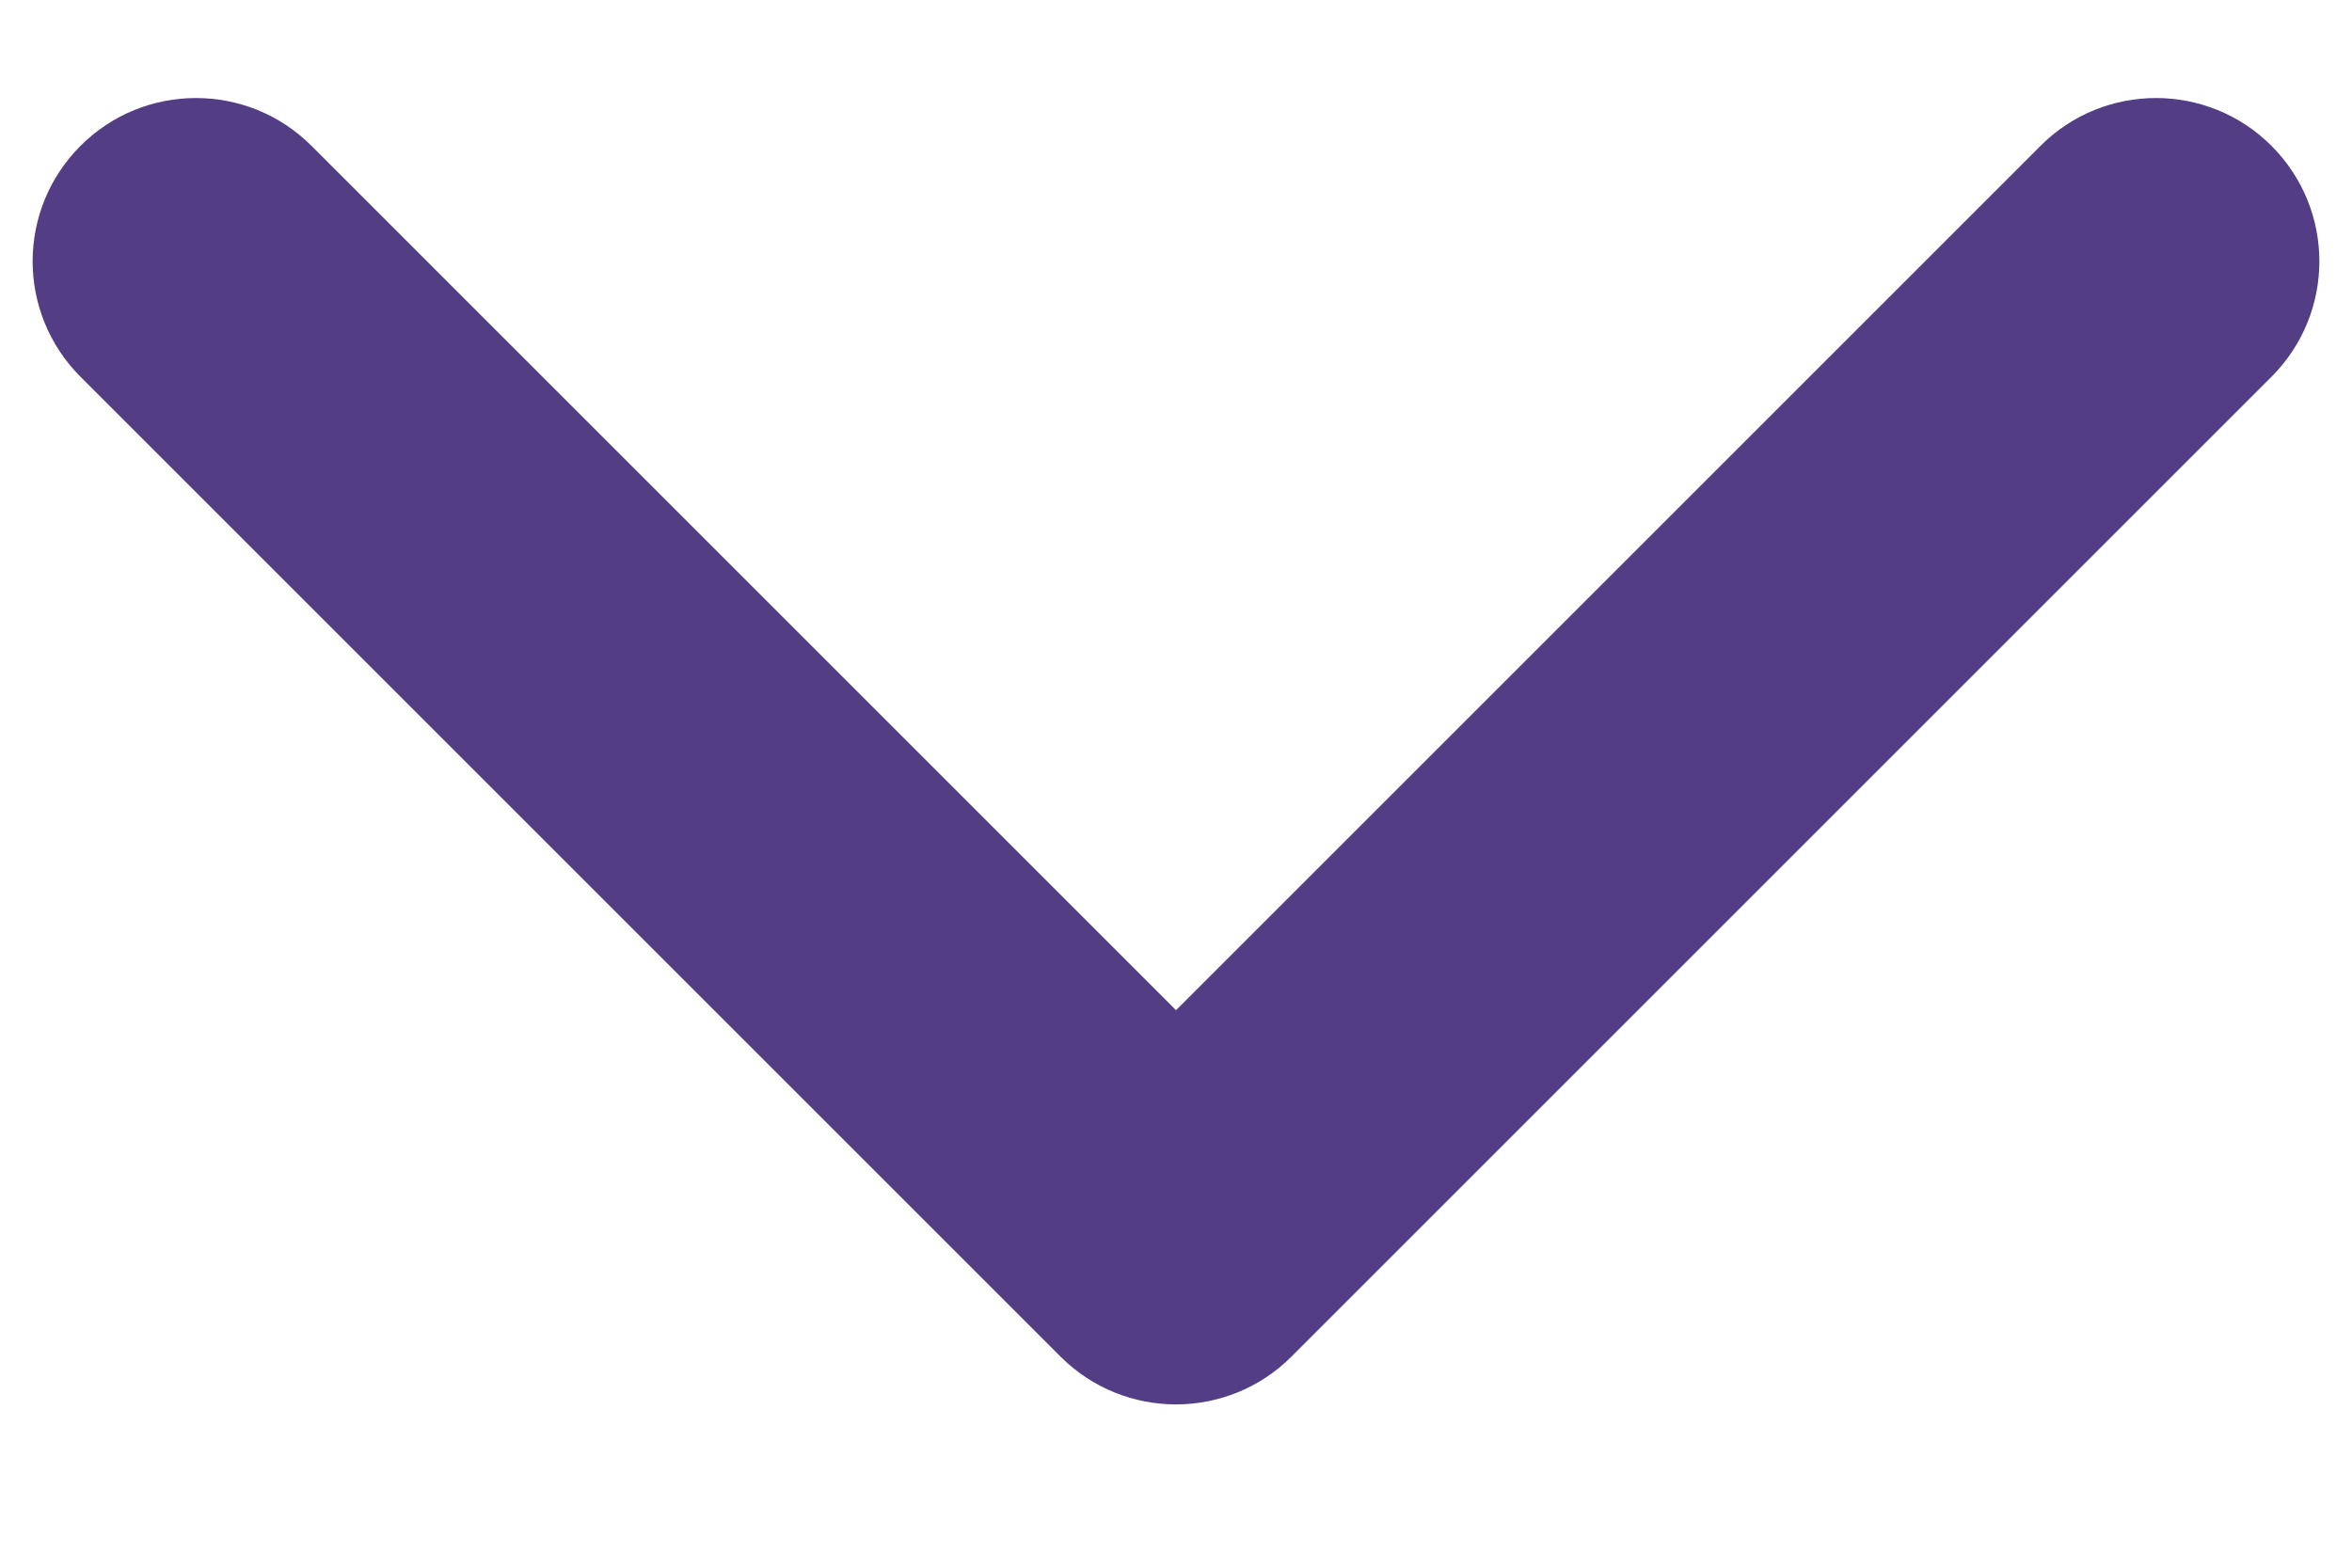<svg width="12" height="8" viewBox="0 0 12 8" fill="none" xmlns="http://www.w3.org/2000/svg">
<path d="M0.411 0.744C0.736 0.419 1.264 0.419 1.589 0.744L6 5.155L10.411 0.744C10.736 0.419 11.264 0.419 11.589 0.744C11.915 1.07 11.915 1.597 11.589 1.923L6.589 6.923C6.264 7.248 5.736 7.248 5.411 6.923L0.411 1.923C0.085 1.597 0.085 1.07 0.411 0.744Z" fill="#533E85"/>
</svg>
